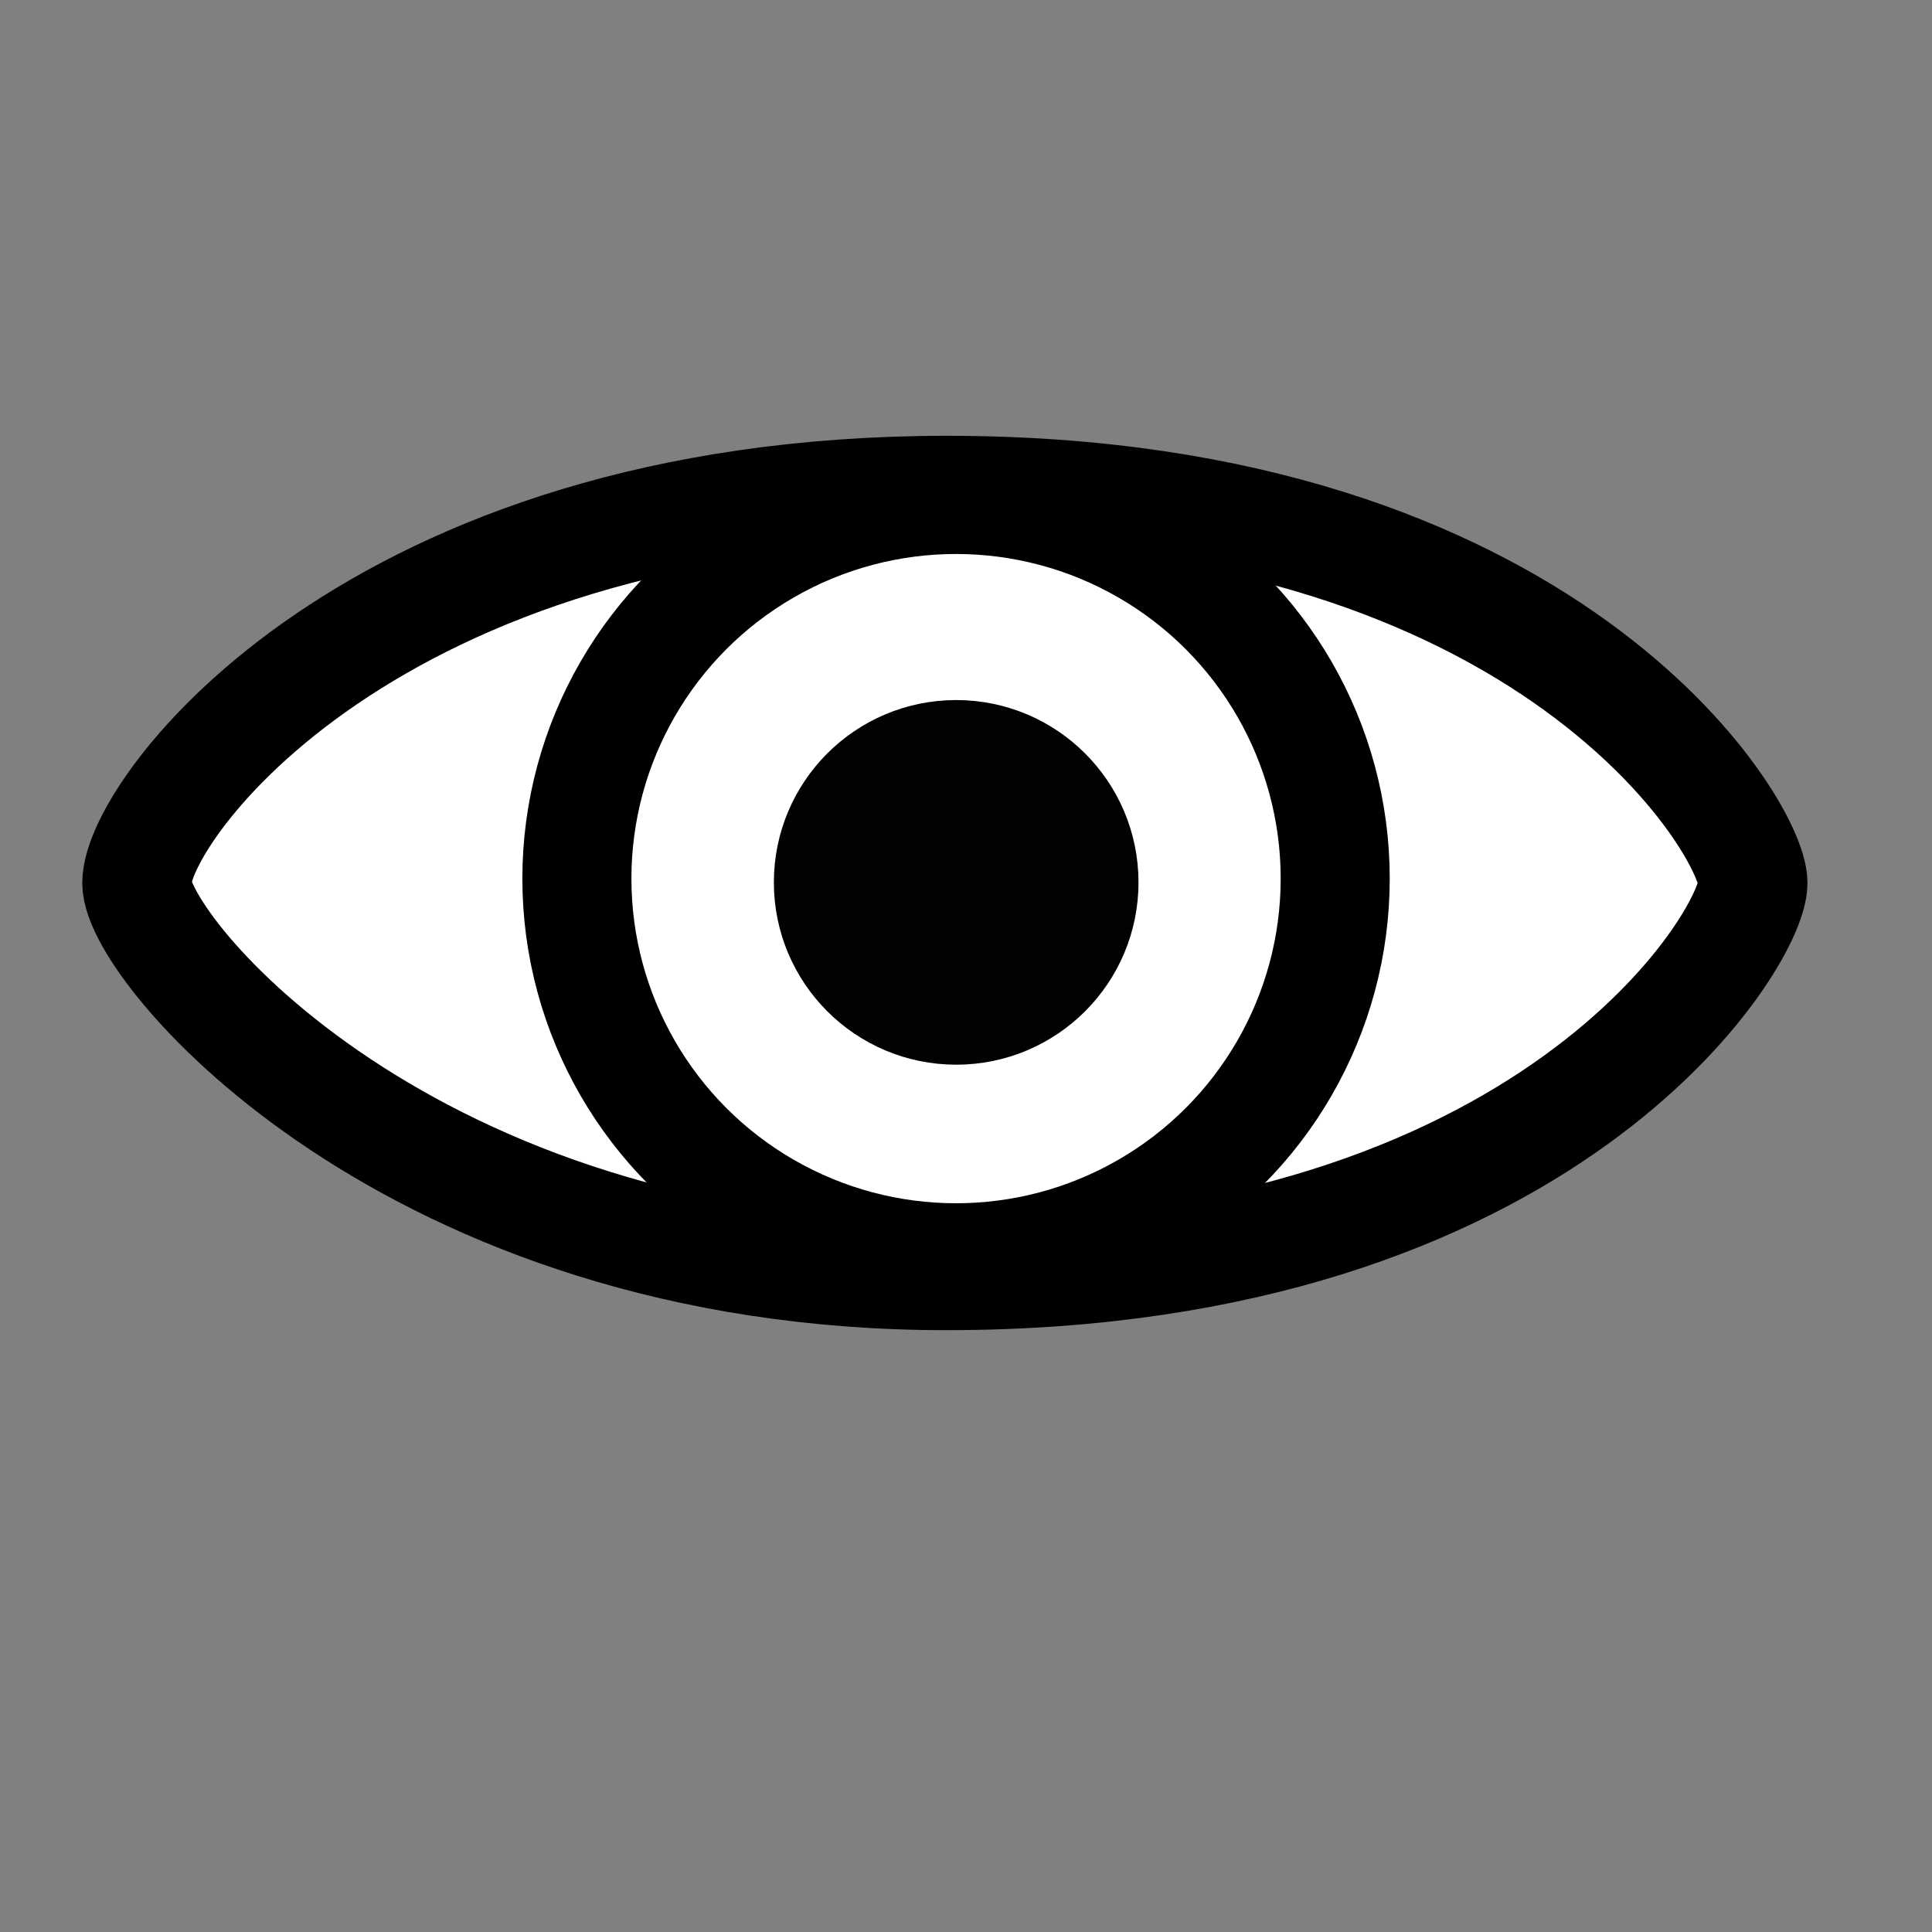 <?xml version="1.0" encoding="utf-8"?>
<!-- Generator: Adobe Illustrator 28.2.0, SVG Export Plug-In . SVG Version: 6.00 Build 0)  -->
<svg version="1.1" id="Ebene_1" xmlns="http://www.w3.org/2000/svg" xmlns:xlink="http://www.w3.org/1999/xlink" x="0px" y="0px"
	 viewBox="0 0 283.46 283.46" style="enable-background:new 0 0 283.46 283.46;" xml:space="preserve">
<rect x="0" y="0" width="283.46" height="283.46" fill="#808080" stroke="none"/>
<style type="text/css">
	.st0{fill:#FFFFFF;stroke:#000000;stroke-width:16;stroke-miterlimit:10;}
	.st1{fill:#010202;stroke:#010202;stroke-width:16;stroke-miterlimit:10;}
</style>
<path class="st0" d="M257.19,129.55c0-8.09-29.76-57.61-118.23-57.61c-84.5,0-118.89,46.92-118.89,57.61
	c0,9.75,40.02,57.67,118.89,57.61C227.12,187.1,257.19,137.81,257.19,129.55z"/>
<circle class="st0" cx="140.27" cy="128.91" r="55.63"/>
<circle class="st1" cx="140.29" cy="129.46" r="18.75"/>
</svg>
